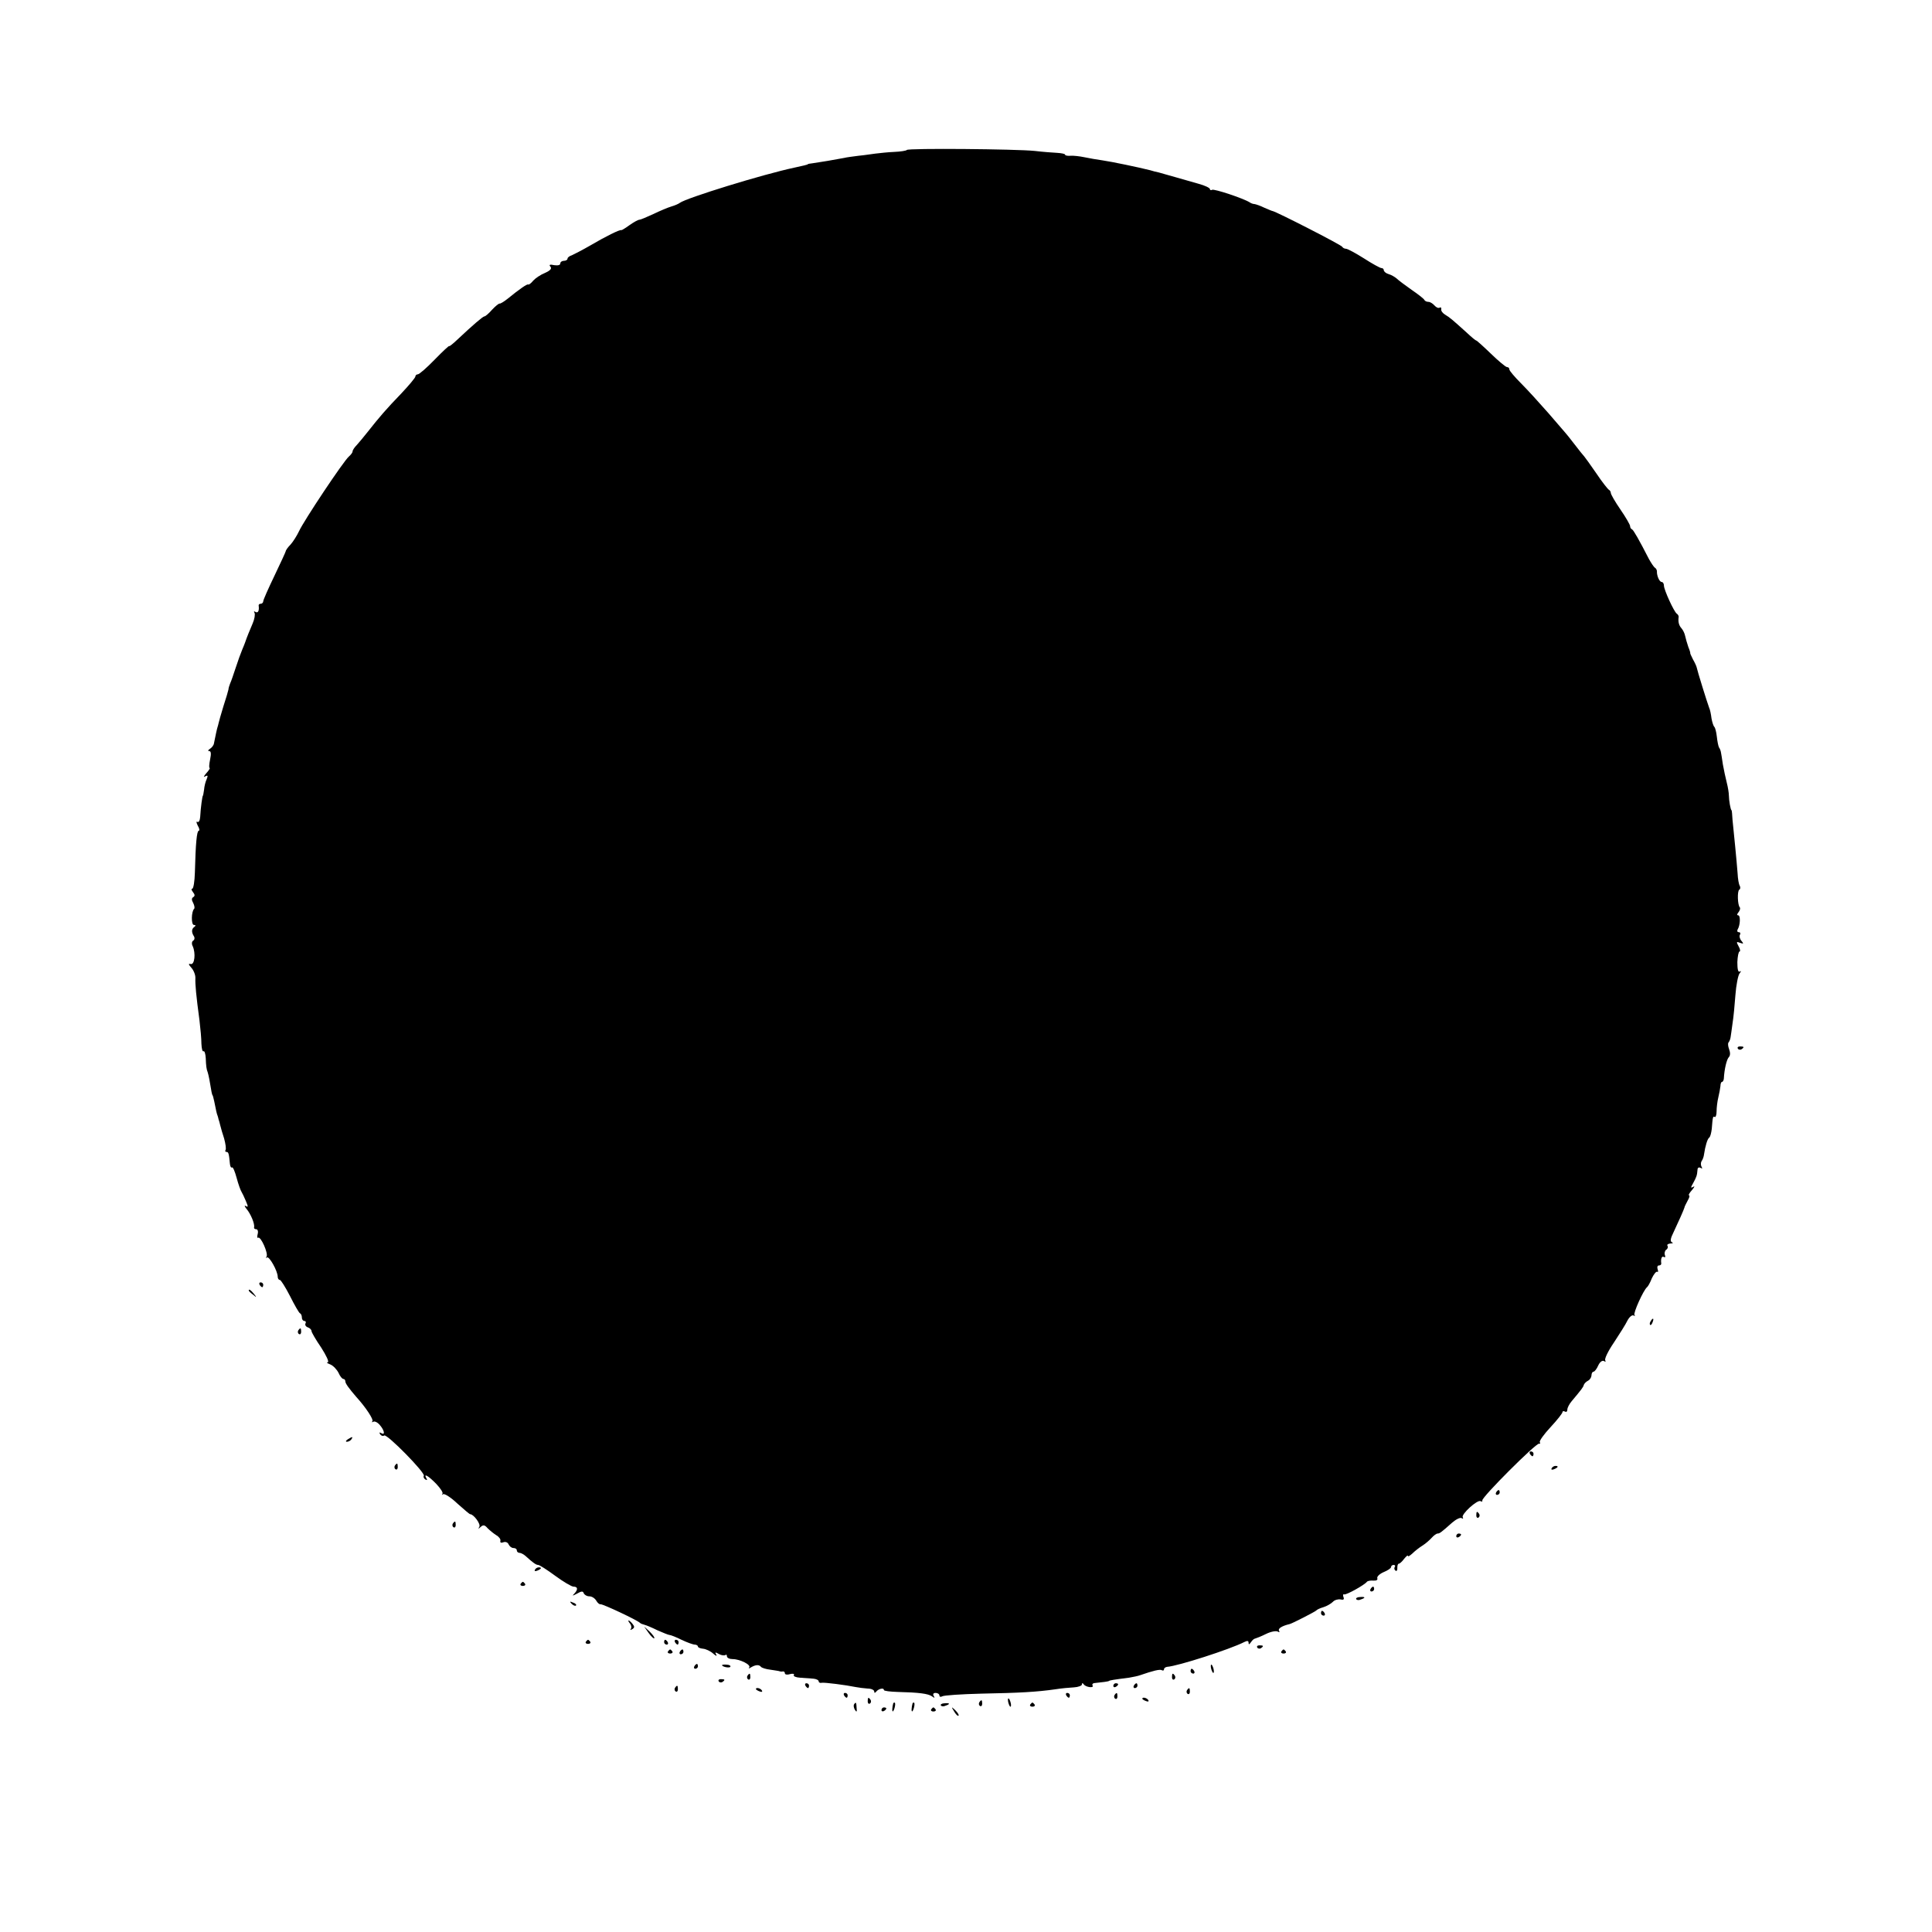 <?xml version="1.0" standalone="no"?>
<!DOCTYPE svg PUBLIC "-//W3C//DTD SVG 20010904//EN"
 "http://www.w3.org/TR/2001/REC-SVG-20010904/DTD/svg10.dtd">
<svg version="1.0" xmlns="http://www.w3.org/2000/svg"
 width="800pt" height="800pt" viewBox="0 0 800 800"
 preserveAspectRatio="xMidYMid meet">
<g transform="translate(0,800) scale(0.1,-0.1)"
fill="#000000" stroke="none">
<path d="M3755 7379 c-2 -3 -26 -7 -52 -8 -26 -1 -61 -5 -78 -7 -16 -2 -48 -7
-70 -9 -22 -3 -49 -6 -60 -9 -30 -6 -107 -19 -130 -22 -11 -1 -20 -3 -20 -4 0
-1 -7 -3 -15 -5 -8 -2 -26 -6 -40 -9 -132 -28 -449 -126 -475 -146 -5 -4 -21
-11 -35 -15 -14 -4 -47 -18 -74 -31 -28 -13 -54 -24 -59 -24 -5 0 -23 -10 -40
-22 -18 -13 -33 -22 -34 -21 -5 4 -67 -27 -128 -63 -33 -19 -68 -37 -77 -41
-10 -3 -18 -9 -18 -14 0 -5 -7 -9 -15 -9 -8 0 -15 -5 -15 -11 0 -7 -10 -9 -25
-7 -18 4 -23 2 -16 -6 7 -8 0 -16 -22 -26 -18 -7 -40 -22 -49 -32 -9 -11 -18
-18 -21 -16 -4 3 -36 -19 -85 -59 -15 -12 -30 -21 -33 -20 -3 1 -17 -10 -31
-25 -14 -16 -28 -28 -32 -28 -6 0 -46 -34 -113 -97 -18 -17 -33 -29 -33 -26 0
3 -27 -22 -60 -56 -33 -34 -64 -61 -70 -61 -5 0 -10 -4 -10 -9 0 -5 -27 -37
-59 -71 -61 -63 -91 -98 -139 -159 -15 -19 -35 -43 -44 -53 -10 -10 -18 -22
-18 -27 0 -5 -7 -14 -15 -21 -21 -17 -187 -266 -207 -310 -9 -19 -25 -44 -35
-55 -11 -11 -20 -24 -20 -28 -1 -4 -22 -50 -47 -102 -25 -52 -46 -99 -46 -105
0 -5 -5 -10 -10 -10 -6 0 -9 -3 -9 -7 3 -21 -2 -33 -13 -27 -6 4 -8 3 -4 -4 3
-6 0 -26 -8 -44 -12 -28 -24 -57 -31 -78 -1 -3 -6 -16 -12 -30 -6 -14 -18 -47
-27 -75 -9 -27 -19 -57 -23 -65 -3 -8 -7 -19 -7 -25 -1 -5 -10 -37 -21 -70
-10 -33 -19 -64 -20 -70 -1 -5 -3 -12 -4 -15 -2 -5 -9 -37 -15 -68 -1 -8 -9
-18 -17 -23 -8 -5 -9 -9 -3 -9 8 0 9 -11 4 -35 -4 -19 -5 -35 -2 -35 3 0 -3
-10 -14 -22 -10 -12 -13 -18 -5 -13 11 6 13 4 7 -11 -5 -10 -10 -30 -11 -44
-2 -14 -4 -25 -5 -25 -2 0 -9 -48 -11 -87 -1 -15 -6 -25 -12 -21 -5 3 -4 -4 2
-16 7 -11 8 -21 4 -21 -8 0 -13 -52 -16 -172 -1 -38 -6 -68 -11 -68 -5 0 -3
-6 3 -14 8 -10 9 -16 1 -21 -7 -4 -7 -12 0 -24 5 -10 7 -21 4 -24 -12 -11 -13
-67 -1 -67 8 0 8 -3 2 -8 -12 -8 -13 -22 -2 -39 4 -6 3 -14 -3 -18 -6 -3 -7
-14 -2 -23 13 -29 8 -77 -8 -74 -11 3 -10 -1 3 -16 9 -10 17 -30 16 -43 -1
-25 3 -70 17 -174 4 -33 8 -76 8 -97 1 -20 4 -34 9 -31 4 2 8 -11 9 -29 1 -31
3 -46 8 -58 3 -8 10 -44 14 -70 2 -14 5 -25 6 -25 1 0 4 -11 7 -25 7 -36 11
-54 14 -60 1 -3 3 -9 4 -15 2 -5 4 -13 5 -17 1 -5 3 -11 4 -15 1 -5 7 -26 14
-47 6 -22 9 -43 6 -48 -3 -4 -1 -8 4 -8 8 0 10 -6 14 -49 1 -11 5 -18 9 -15 4
2 12 -18 19 -44 7 -26 16 -51 20 -57 3 -5 12 -23 18 -38 10 -23 10 -27 0 -21
-7 4 -6 -1 3 -12 17 -20 35 -63 31 -76 -1 -5 3 -8 9 -8 6 0 9 -9 6 -20 -3 -11
-2 -18 2 -15 11 6 42 -64 35 -78 -4 -7 -3 -8 1 -4 9 8 45 -56 45 -80 0 -7 4
-13 9 -13 4 0 23 -30 42 -67 19 -38 37 -69 41 -71 5 -2 8 -10 8 -18 0 -8 5
-14 11 -14 5 0 7 -5 4 -10 -3 -6 1 -13 9 -16 9 -3 16 -10 16 -16 0 -5 18 -36
40 -68 21 -33 34 -60 27 -61 -7 0 -2 -4 11 -9 12 -5 27 -21 34 -35 6 -14 15
-25 20 -25 4 0 8 -4 8 -10 0 -9 15 -29 45 -64 41 -45 73 -95 67 -101 -4 -5 -2
-5 4 -2 6 3 18 -3 27 -14 19 -22 23 -44 5 -33 -7 4 -8 3 -4 -5 4 -6 12 -9 17
-5 12 7 171 -155 164 -167 -3 -4 0 -11 6 -15 8 -4 9 -3 5 4 -14 24 8 11 40
-22 18 -19 30 -37 26 -42 -4 -4 -2 -5 3 -1 6 3 33 -14 59 -39 27 -24 50 -44
53 -44 14 0 44 -40 38 -52 -6 -10 -5 -10 5 -1 11 10 17 9 29 -5 9 -9 25 -22
36 -29 11 -6 19 -17 17 -23 -2 -8 3 -10 13 -6 9 3 18 -1 21 -9 4 -8 12 -15 20
-15 8 0 14 -4 14 -10 0 -5 5 -10 11 -10 6 0 17 -6 24 -12 33 -30 45 -38 53
-38 6 0 37 -20 71 -45 34 -25 68 -45 76 -45 18 0 19 -12 3 -29 -10 -10 -8 -10
11 0 19 11 25 11 28 2 3 -7 13 -13 23 -13 11 0 23 -8 29 -18 5 -9 13 -16 18
-15 8 2 153 -66 163 -77 3 -3 11 -6 19 -8 8 -2 32 -12 54 -23 23 -10 45 -19
49 -19 5 0 28 -9 50 -20 23 -11 48 -20 55 -20 7 0 13 -4 13 -8 0 -4 10 -8 21
-9 12 -1 31 -10 42 -20 11 -10 17 -12 13 -5 -7 11 -4 12 11 3 11 -6 23 -7 27
-4 3 3 6 1 6 -5 0 -7 11 -12 24 -12 30 0 78 -24 68 -35 -4 -5 0 -4 8 1 19 11
33 12 41 2 3 -4 21 -10 40 -12 18 -3 36 -5 39 -7 3 -1 8 -1 13 0 4 0 7 -3 7
-8 0 -5 10 -7 22 -3 11 3 19 1 15 -4 -3 -5 9 -10 26 -11 18 -1 42 -3 55 -4 12
-1 22 -6 22 -11 0 -5 6 -8 13 -6 11 2 98 -9 142 -18 11 -2 32 -5 48 -6 15 0
27 -6 27 -12 0 -7 3 -7 8 -1 9 12 32 18 32 7 0 -4 26 -7 58 -8 86 -2 125 -7
141 -18 11 -8 13 -8 7 2 -4 7 -1 12 8 12 9 0 16 -5 16 -11 0 -5 5 -7 12 -3 6
4 79 9 162 11 157 3 229 7 306 18 24 4 59 7 77 8 18 1 33 7 33 12 0 7 3 7 8 0
9 -12 44 -16 36 -4 -3 5 2 10 10 10 29 3 56 6 59 9 2 2 18 5 82 13 17 3 37 7
45 10 55 19 83 26 91 21 5 -3 9 -1 9 4 0 5 6 9 13 10 44 3 259 72 320 103 12
6 17 5 17 -3 0 -9 3 -8 10 2 5 8 13 15 17 15 4 1 25 9 45 19 20 10 42 14 49
10 7 -4 9 -3 5 4 -5 9 14 20 44 27 12 3 105 51 110 56 3 4 16 10 30 14 13 4
31 14 39 22 7 8 22 12 32 10 12 -3 16 0 12 10 -3 7 -2 13 3 11 9 -3 84 39 94
52 3 4 15 6 27 5 12 -1 19 3 16 10 -2 7 10 18 26 25 17 7 31 16 31 21 0 5 5 9
11 9 5 0 8 -4 4 -9 -3 -5 -1 -12 4 -15 4 -3 8 2 7 12 0 9 2 17 6 17 4 0 14 9
22 20 9 11 16 17 16 12 0 -4 8 1 18 10 10 10 29 25 42 33 13 8 30 23 39 33 8
9 19 17 24 17 8 0 14 4 60 45 16 14 33 22 39 19 6 -4 8 -3 5 3 -8 12 61 75 74
67 5 -3 8 -2 7 3 -4 12 223 239 235 235 5 -1 6 1 3 6 -3 5 17 33 45 63 27 29
49 57 49 62 0 4 5 5 10 2 6 -3 10 0 10 8 0 8 8 23 18 35 41 49 48 58 50 67 2
6 10 14 18 18 8 4 14 15 14 22 0 8 4 15 8 15 5 0 14 12 20 26 7 15 17 22 24
18 6 -4 8 -3 5 3 -4 6 12 39 36 74 23 35 49 76 56 91 8 15 19 24 25 21 6 -3 8
-3 4 2 -6 7 37 103 52 115 4 3 13 19 20 37 8 17 18 29 22 27 4 -3 5 2 2 10 -3
9 -1 16 5 16 6 0 10 3 10 8 -3 19 2 33 11 27 5 -3 7 0 4 8 -3 8 0 18 5 22 6 3
9 11 6 16 -4 5 2 9 12 10 10 0 13 3 6 5 -8 4 -6 16 7 42 19 40 43 94 45 102 0
3 6 15 13 28 7 12 10 22 6 22 -4 0 1 10 12 22 10 12 13 18 6 14 -12 -7 -12 -4
-1 15 14 26 16 31 18 55 0 9 6 12 13 8 7 -4 8 -3 4 4 -4 7 -4 18 0 24 5 7 9
19 10 28 5 34 14 64 21 69 5 3 9 20 11 36 4 51 5 54 12 50 4 -3 8 8 8 23 0 15
3 41 7 57 4 17 8 38 9 48 0 9 3 17 6 17 4 0 7 6 8 13 2 40 12 81 21 90 6 6 6
19 1 32 -5 13 -6 26 -2 29 3 4 7 13 8 21 1 7 5 33 8 57 4 24 9 77 12 118 3 41
11 81 17 89 7 9 8 12 1 8 -7 -4 -10 10 -10 39 1 24 5 44 9 44 4 0 3 10 -4 22
-10 18 -9 20 6 14 15 -5 16 -4 6 8 -7 8 -10 20 -6 26 3 5 1 10 -5 10 -6 0 -8
5 -5 11 11 17 13 59 2 59 -5 0 -5 5 2 13 6 8 8 16 5 20 -9 9 -11 68 -2 73 5 3
5 10 2 16 -4 6 -8 29 -9 52 -2 23 -6 73 -10 111 -4 39 -9 88 -11 110 -1 22 -3
40 -4 40 -4 0 -11 42 -11 60 0 11 -4 36 -9 55 -5 19 -12 53 -16 75 -3 22 -7
45 -8 50 -1 6 -4 15 -8 20 -3 6 -7 26 -9 45 -2 19 -7 37 -10 40 -4 3 -9 19
-12 35 -2 17 -6 37 -10 45 -8 21 -49 153 -51 165 -1 6 -8 21 -16 35 -7 14 -12
25 -11 25 1 0 -2 12 -8 26 -5 15 -11 35 -13 45 -2 11 -9 25 -15 32 -11 12 -15
27 -12 48 0 4 -3 10 -8 13 -12 9 -53 99 -53 116 0 8 -4 15 -9 15 -10 0 -21 27
-20 44 0 5 -3 12 -8 15 -5 3 -16 20 -25 36 -41 80 -64 120 -70 123 -5 2 -8 8
-8 13 0 6 -18 37 -40 69 -22 32 -40 63 -40 69 0 5 -4 11 -8 13 -4 2 -28 32
-52 68 -25 36 -47 67 -50 70 -3 3 -21 25 -40 50 -19 25 -37 47 -40 50 -3 3
-34 39 -69 80 -36 41 -86 96 -113 123 -26 26 -48 52 -48 57 0 6 -4 10 -10 10
-5 0 -35 25 -66 55 -31 30 -59 55 -61 55 -3 0 -21 15 -40 33 -60 54 -69 62
-89 74 -10 6 -18 16 -16 23 1 6 -2 9 -7 6 -5 -3 -14 1 -21 9 -7 8 -18 15 -25
15 -8 0 -15 4 -17 8 -1 4 -25 23 -53 42 -27 19 -55 40 -62 47 -7 6 -22 15 -33
18 -11 3 -20 11 -20 16 0 5 -4 9 -10 9 -5 0 -38 18 -72 40 -35 22 -68 40 -75
40 -6 0 -13 4 -15 8 -2 7 -272 145 -288 148 -3 0 -18 7 -35 14 -16 8 -34 14
-40 15 -5 0 -15 3 -20 7 -27 17 -148 57 -156 52 -5 -3 -9 -1 -9 3 0 5 -21 15
-47 22 -27 8 -70 20 -98 28 -27 8 -58 16 -67 19 -10 2 -26 6 -35 9 -47 12
-162 36 -198 41 -22 3 -56 9 -75 13 -19 4 -45 7 -57 6 -13 -1 -23 1 -23 5 0 3
-15 6 -32 7 -18 1 -60 4 -93 8 -76 8 -526 12 -530 4z"/>
<path d="M7196 3658 c3 -5 10 -6 15 -3 13 9 11 12 -6 12 -8 0 -12 -4 -9 -9z"/>
<path d="M1075 2680 c3 -5 8 -10 11 -10 2 0 4 5 4 10 0 6 -5 10 -11 10 -5 0
-7 -4 -4 -10z"/>
<path d="M1030 2656 c0 -2 8 -10 18 -17 15 -13 16 -12 3 4 -13 16 -21 21 -21
13z"/>
<path d="M6835 2529 c-4 -6 -5 -12 -2 -15 2 -3 7 2 10 11 7 17 1 20 -8 4z"/>
<path d="M1235 2491 c-3 -5 -2 -12 3 -15 5 -3 9 1 9 9 0 17 -3 19 -12 6z"/>
<path d="M1440 2040 c-9 -6 -10 -10 -3 -10 6 0 15 5 18 10 8 12 4 12 -15 0z"/>
<path d="M6335 1980 c3 -5 8 -10 11 -10 2 0 4 5 4 10 0 6 -5 10 -11 10 -5 0
-7 -4 -4 -10z"/>
<path d="M1635 1931 c-3 -5 -2 -12 3 -15 5 -3 9 1 9 9 0 17 -3 19 -12 6z"/>
<path d="M6425 1920 c-3 -6 1 -7 9 -4 18 7 21 14 7 14 -6 0 -13 -4 -16 -10z"/>
<path d="M6195 1820 c-3 -5 -1 -10 4 -10 6 0 11 5 11 10 0 6 -2 10 -4 10 -3 0
-8 -4 -11 -10z"/>
<path d="M6113 1725 c0 -8 4 -12 9 -9 5 3 6 10 3 15 -9 13 -12 11 -12 -6z"/>
<path d="M1875 1691 c-3 -5 -2 -12 3 -15 5 -3 9 1 9 9 0 17 -3 19 -12 6z"/>
<path d="M6030 1639 c0 -5 5 -7 10 -4 6 3 10 8 10 11 0 2 -4 4 -10 4 -5 0 -10
-5 -10 -11z"/>
<path d="M2215 1500 c-3 -6 1 -7 9 -4 18 7 21 14 7 14 -6 0 -13 -4 -16 -10z"/>
<path d="M2156 1442 c-3 -5 1 -9 9 -9 8 0 12 4 9 9 -3 4 -7 8 -9 8 -2 0 -6 -4
-9 -8z"/>
<path d="M5675 1420 c-3 -5 -1 -10 4 -10 6 0 11 5 11 10 0 6 -2 10 -4 10 -3 0
-8 -4 -11 -10z"/>
<path d="M5616 1378 c3 -4 11 -5 19 -1 21 7 19 12 -4 10 -11 0 -18 -5 -15 -9z"/>
<path d="M2367 1359 c7 -7 15 -10 18 -7 3 3 -2 9 -12 12 -14 6 -15 5 -6 -5z"/>
<path d="M5470 1320 c0 -5 5 -10 11 -10 5 0 7 5 4 10 -3 6 -8 10 -11 10 -2 0
-4 -4 -4 -10z"/>
<path d="M2609 1277 c6 -8 7 -18 3 -22 -4 -5 -1 -5 6 -1 10 6 10 11 1 22 -6 8
-14 14 -16 14 -3 0 0 -6 6 -13z"/>
<path d="M2686 1238 c10 -14 21 -24 23 -22 3 3 -6 15 -18 27 l-24 22 19 -27z"/>
<path d="M2426 1202 c-3 -5 1 -9 9 -9 8 0 12 4 9 9 -3 4 -7 8 -9 8 -2 0 -6 -4
-9 -8z"/>
<path d="M2750 1200 c0 -5 5 -10 11 -10 5 0 7 5 4 10 -3 6 -8 10 -11 10 -2 0
-4 -4 -4 -10z"/>
<path d="M2795 1200 c3 -5 8 -10 11 -10 2 0 4 5 4 10 0 6 -5 10 -11 10 -5 0
-7 -4 -4 -10z"/>
<path d="M5206 1178 c3 -5 10 -6 15 -3 13 9 11 12 -6 12 -8 0 -12 -4 -9 -9z"/>
<path d="M2766 1162 c-3 -5 1 -9 9 -9 8 0 12 4 9 9 -3 4 -7 8 -9 8 -2 0 -6 -4
-9 -8z"/>
<path d="M2815 1160 c-3 -5 -1 -10 4 -10 6 0 11 5 11 10 0 6 -2 10 -4 10 -3 0
-8 -4 -11 -10z"/>
<path d="M5306 1162 c-3 -5 1 -9 9 -9 8 0 12 4 9 9 -3 4 -7 8 -9 8 -2 0 -6 -4
-9 -8z"/>
<path d="M2875 1100 c-3 -5 -1 -10 4 -10 6 0 11 5 11 10 0 6 -2 10 -4 10 -3 0
-8 -4 -11 -10z"/>
<path d="M2990 1105 c0 -7 30 -13 34 -7 3 4 -4 9 -15 9 -10 1 -19 0 -19 -2z"/>
<path d="M5014 1096 c1 -8 5 -18 8 -22 4 -3 5 1 4 10 -1 8 -5 18 -8 22 -4 3
-5 -1 -4 -10z"/>
<path d="M4930 1080 c0 -5 5 -10 11 -10 5 0 7 5 4 10 -3 6 -8 10 -11 10 -2 0
-4 -4 -4 -10z"/>
<path d="M3095 1061 c-3 -5 -2 -12 3 -15 5 -3 9 1 9 9 0 17 -3 19 -12 6z"/>
<path d="M4853 1055 c0 -8 4 -12 9 -9 5 3 6 10 3 15 -9 13 -12 11 -12 -6z"/>
<path d="M2976 1038 c3 -5 10 -6 15 -3 13 9 11 12 -6 12 -8 0 -12 -4 -9 -9z"/>
<path d="M3335 1020 c3 -5 8 -10 11 -10 2 0 4 5 4 10 0 6 -5 10 -11 10 -5 0
-7 -4 -4 -10z"/>
<path d="M4610 1019 c0 -5 5 -7 10 -4 6 3 10 8 10 11 0 2 -4 4 -10 4 -5 0 -10
-5 -10 -11z"/>
<path d="M4695 1020 c-3 -5 -1 -10 4 -10 6 0 11 5 11 10 0 6 -2 10 -4 10 -3 0
-8 -4 -11 -10z"/>
<path d="M2795 1011 c-3 -5 -2 -12 3 -15 5 -3 9 1 9 9 0 17 -3 19 -12 6z"/>
<path d="M3130 1006 c0 -2 7 -7 16 -10 8 -3 12 -2 9 4 -6 10 -25 14 -25 6z"/>
<path d="M4915 1001 c-3 -5 -2 -12 3 -15 5 -3 9 1 9 9 0 17 -3 19 -12 6z"/>
<path d="M3495 980 c3 -5 8 -10 11 -10 2 0 4 5 4 10 0 6 -5 10 -11 10 -5 0 -7
-4 -4 -10z"/>
<path d="M4415 980 c3 -5 8 -10 11 -10 2 0 4 5 4 10 0 6 -5 10 -11 10 -5 0 -7
-4 -4 -10z"/>
<path d="M4615 981 c-3 -5 -2 -12 3 -15 5 -3 9 1 9 9 0 17 -3 19 -12 6z"/>
<path d="M3593 955 c0 -8 4 -12 9 -9 5 3 6 10 3 15 -9 13 -12 11 -12 -6z"/>
<path d="M4174 956 c1 -8 5 -18 8 -22 4 -3 5 1 4 10 -1 8 -5 18 -8 22 -4 3 -5
-1 -4 -10z"/>
<path d="M4730 966 c0 -2 7 -7 16 -10 8 -3 12 -2 9 4 -6 10 -25 14 -25 6z"/>
<path d="M4055 951 c-3 -5 -2 -12 3 -15 5 -3 9 1 9 9 0 17 -3 19 -12 6z"/>
<path d="M3536 942 c-2 -4 -1 -14 4 -22 7 -11 9 -9 7 8 -1 24 -3 26 -11 14z"/>
<path d="M3699 948 c-5 -18 -6 -38 -1 -34 7 8 12 36 6 36 -2 0 -4 -1 -5 -2z"/>
<path d="M3779 948 c-5 -18 -6 -38 -1 -34 7 8 12 36 6 36 -2 0 -4 -1 -5 -2z"/>
<path d="M3896 938 c3 -4 11 -5 19 -1 21 7 19 12 -4 10 -11 0 -18 -5 -15 -9z"/>
<path d="M4266 942 c-3 -5 1 -9 9 -9 8 0 12 4 9 9 -3 4 -7 8 -9 8 -2 0 -6 -4
-9 -8z"/>
<path d="M3650 919 c0 -5 5 -7 10 -4 6 3 10 8 10 11 0 2 -4 4 -10 4 -5 0 -10
-5 -10 -11z"/>
<path d="M3856 922 c-3 -5 1 -9 9 -9 8 0 12 4 9 9 -3 4 -7 8 -9 8 -2 0 -6 -4
-9 -8z"/>
<path d="M3951 913 c7 -12 15 -20 18 -17 3 2 -3 12 -13 22 -17 16 -18 16 -5
-5z"/>
</g>
</svg>
